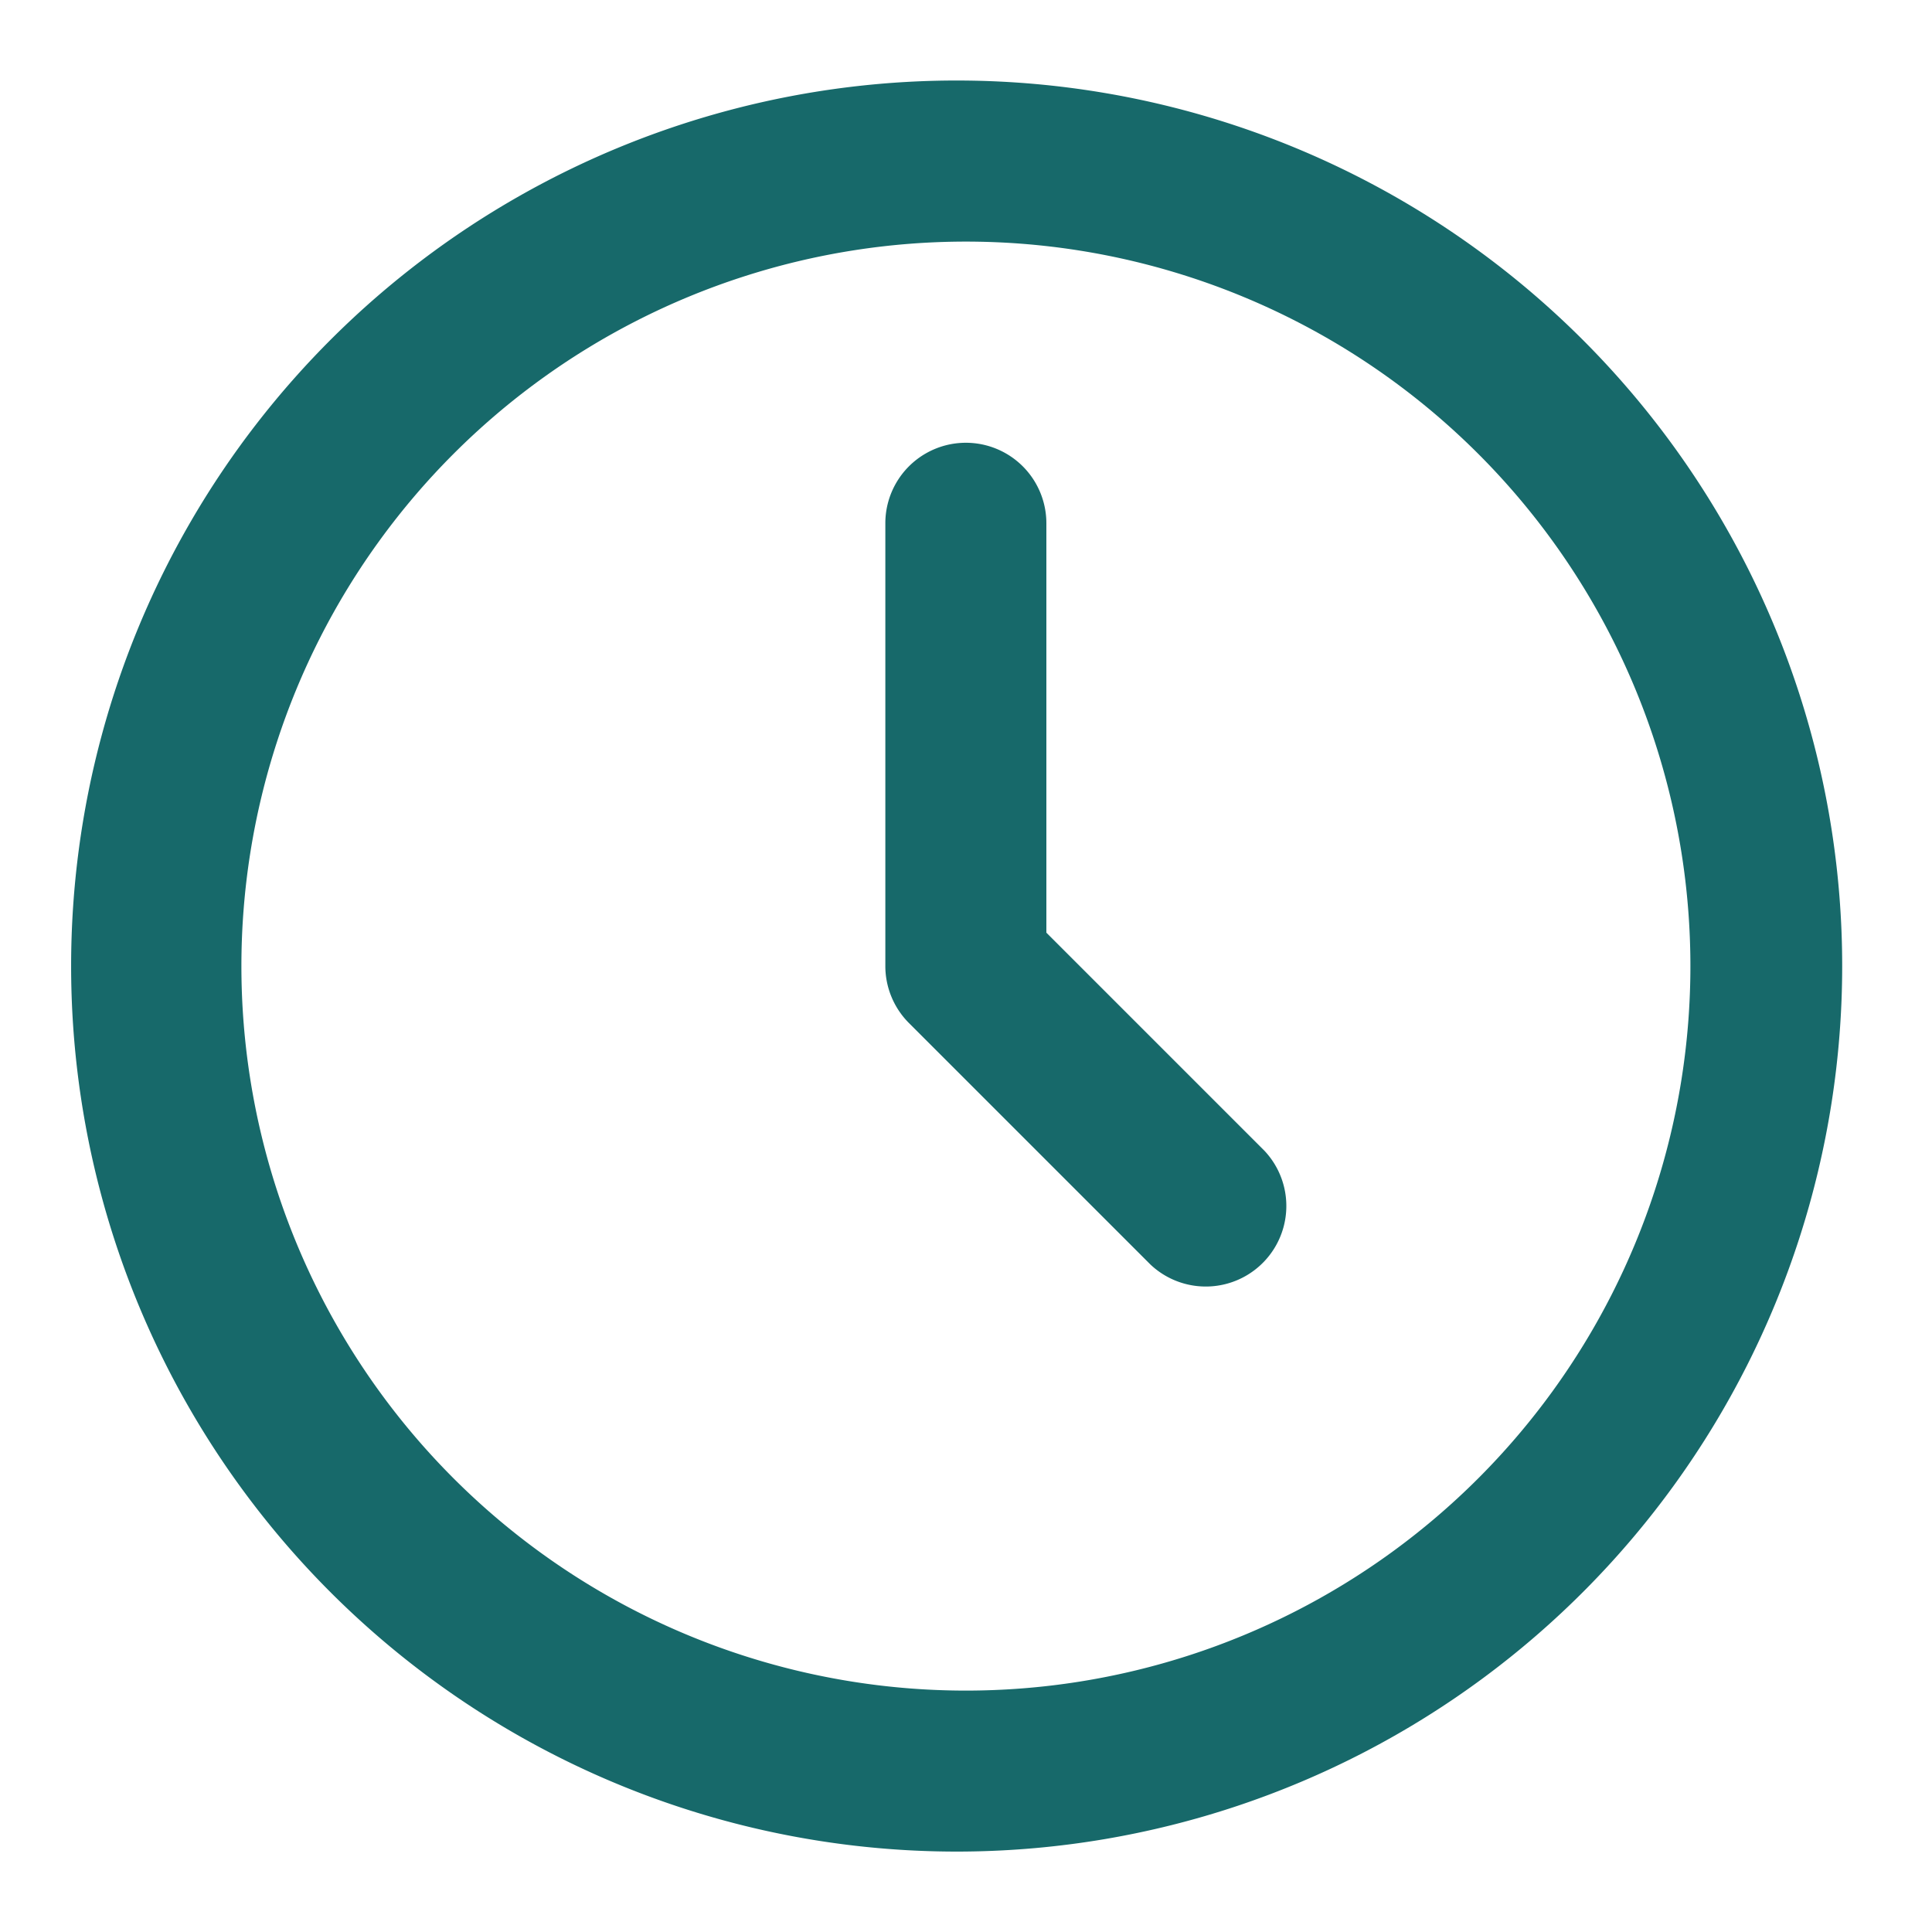 <svg width="20" height="20" fill="none" xmlns="http://www.w3.org/2000/svg"><path d="M10.832 5.417a.833.833 0 10-1.667 0v4.584c0 .22.088.433.244.589l2.5 2.5a.834.834 0 001.179-1.179l-2.256-2.256V5.417z" fill="#17696A"/><path fill-rule="evenodd" clip-rule="evenodd" d="M9.999.834a9.167 9.167 0 100 18.333 9.167 9.167 0 000-18.333zm-7.5 9.167a7.5 7.5 0 1115 0 7.5 7.5 0 01-15 0z" fill="#17696A"/></svg>